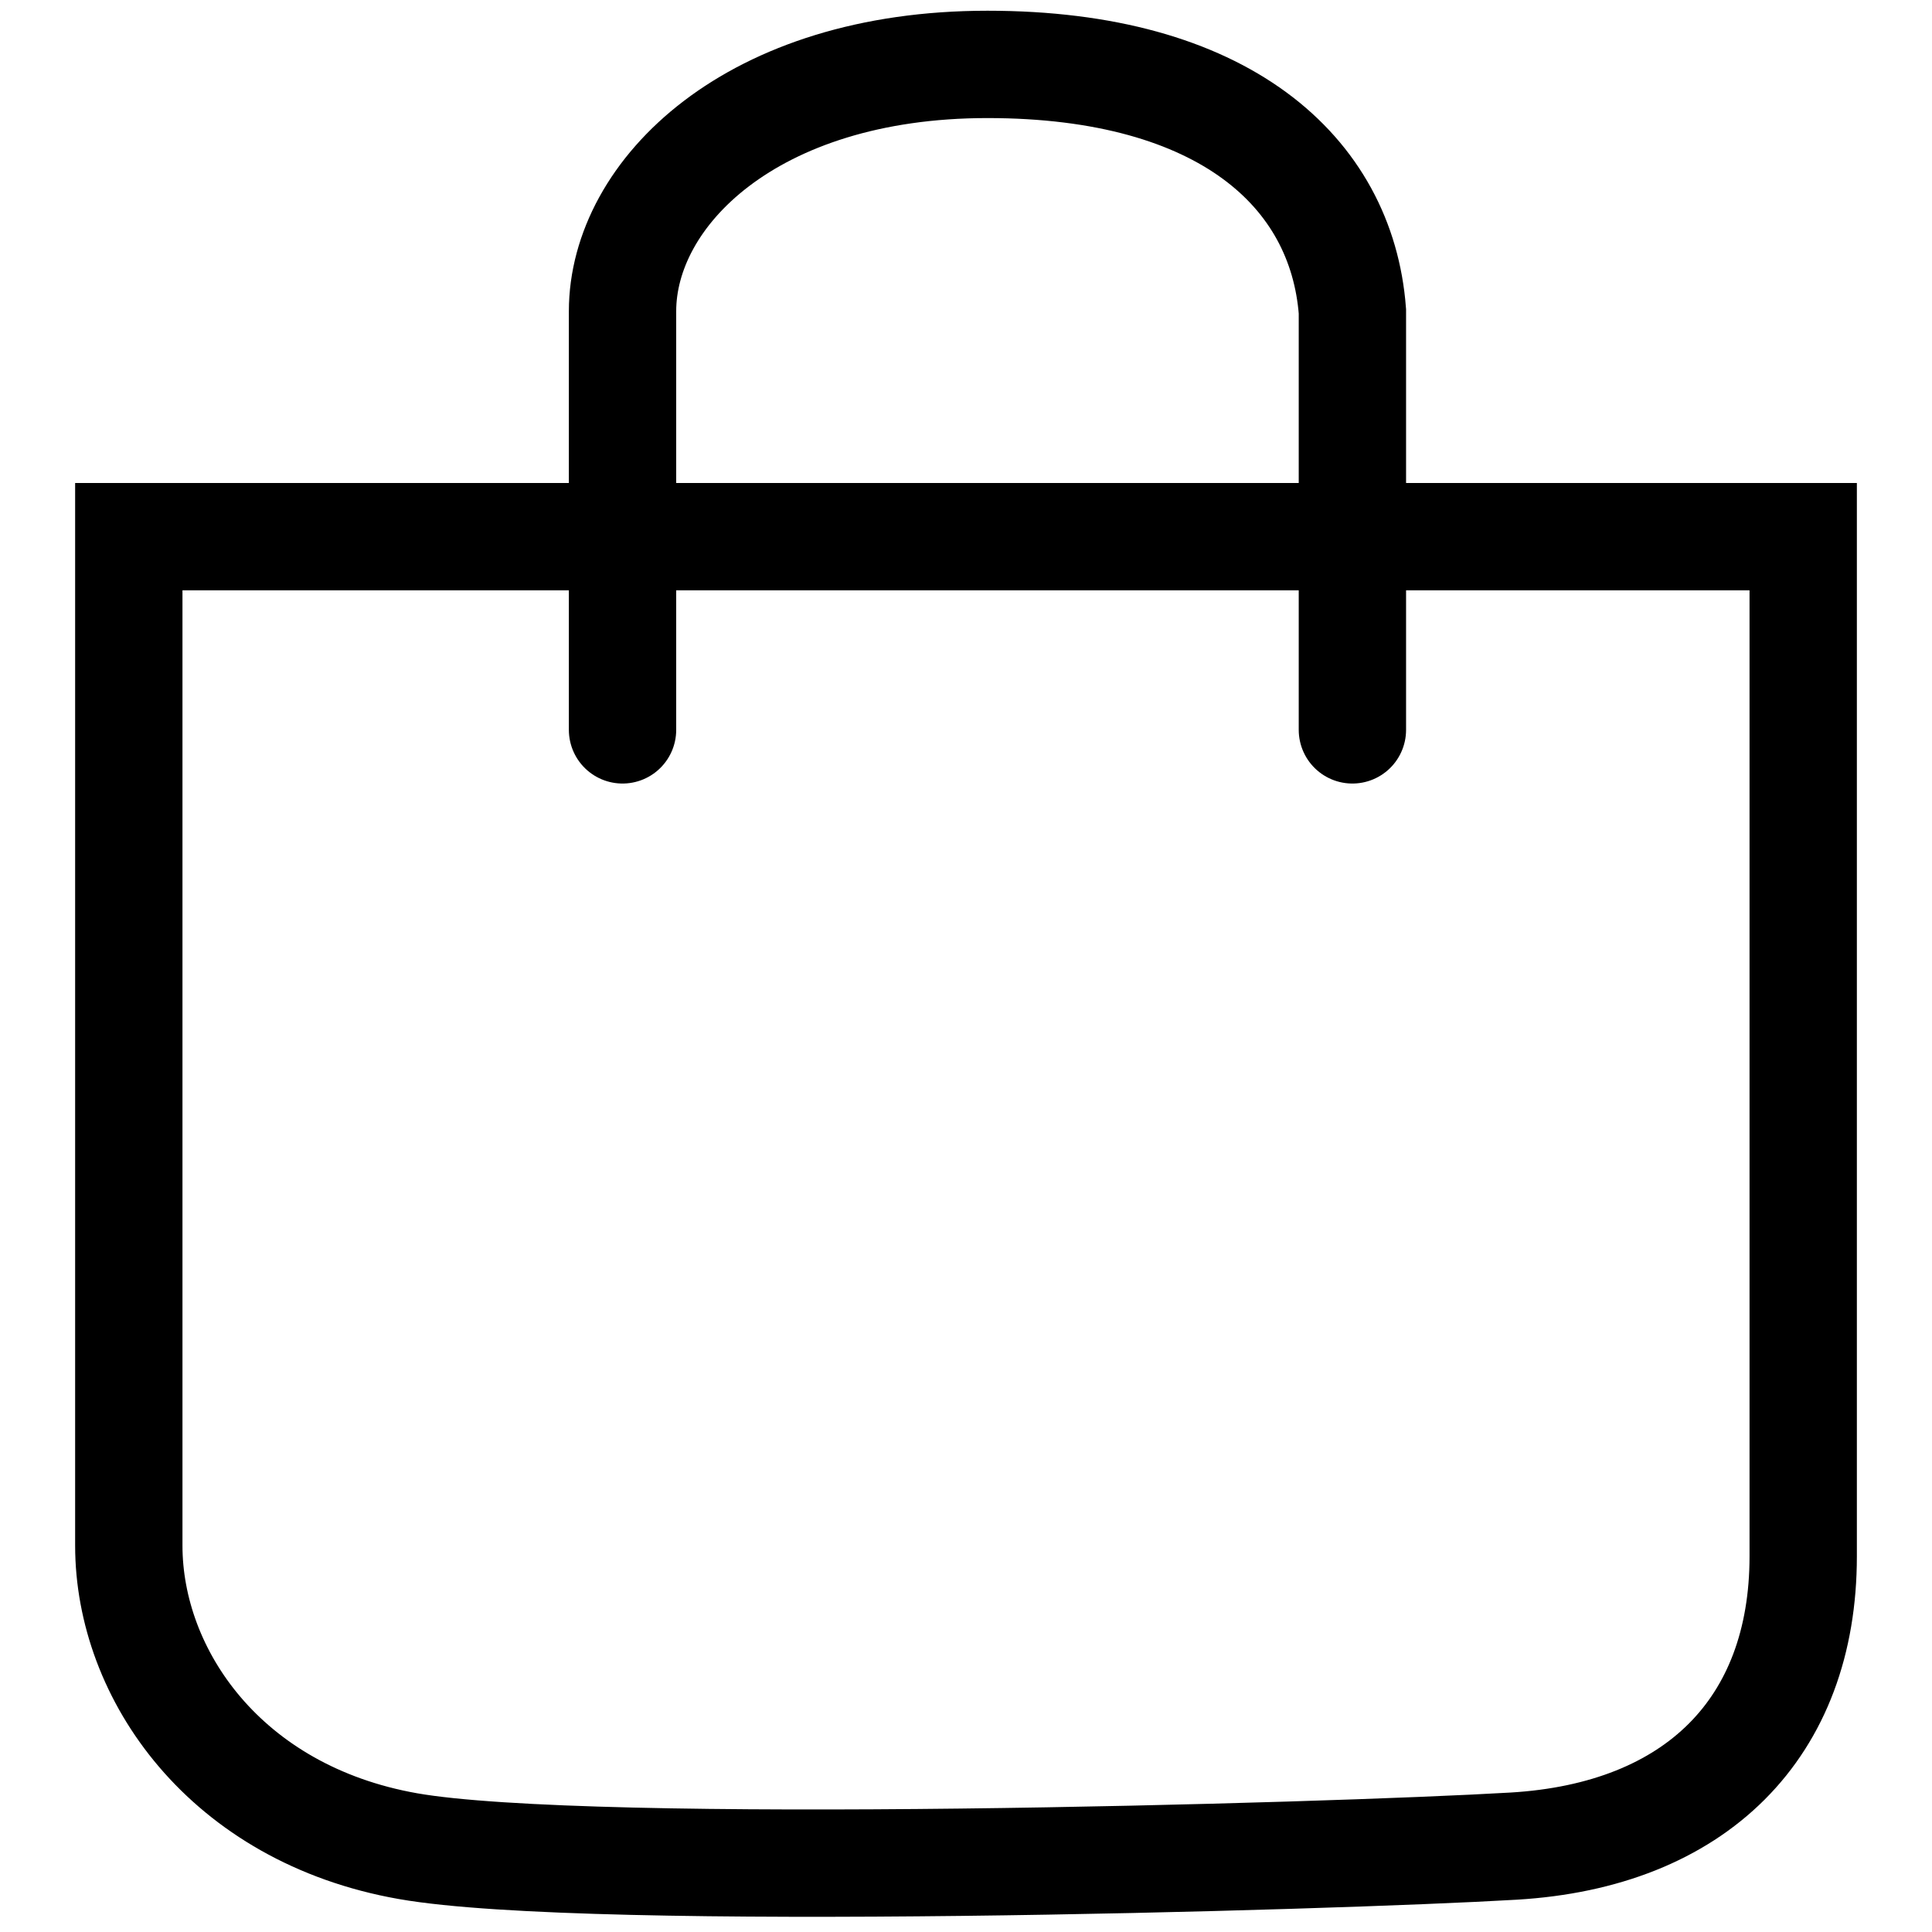 <svg width="18" height="18" xmlns="http://www.w3.org/2000/svg" xmlns:xlink="http://www.w3.org/1999/xlink" x="0px" y="0px" viewBox="0 0 18 18" style="enable-background:new 0 0 18 18;" xml:space="preserve">
<style type="text/css">
	.wdcst0{fill:none;stroke:#000000;stroke-linecap:round;stroke-miterlimit:10;}
</style>
<path class="wdcst0" d="M1.2,5h15.6c0,0,0,7.9,0,9.5s-1,2.6-2.7,2.7s-8.6,0.3-10.3,0s-2.6-1.6-2.6-2.8S1.2,5,1.2,5z"></path>
<path class="wdcst0" d="M5.8,6.8c0,0,0,0,0-3.9c0-1.1,1.2-2.3,3.4-2.3s3.3,1,3.4,2.3c0,3.9,0,3.9,0,3.9"></path>
</svg>